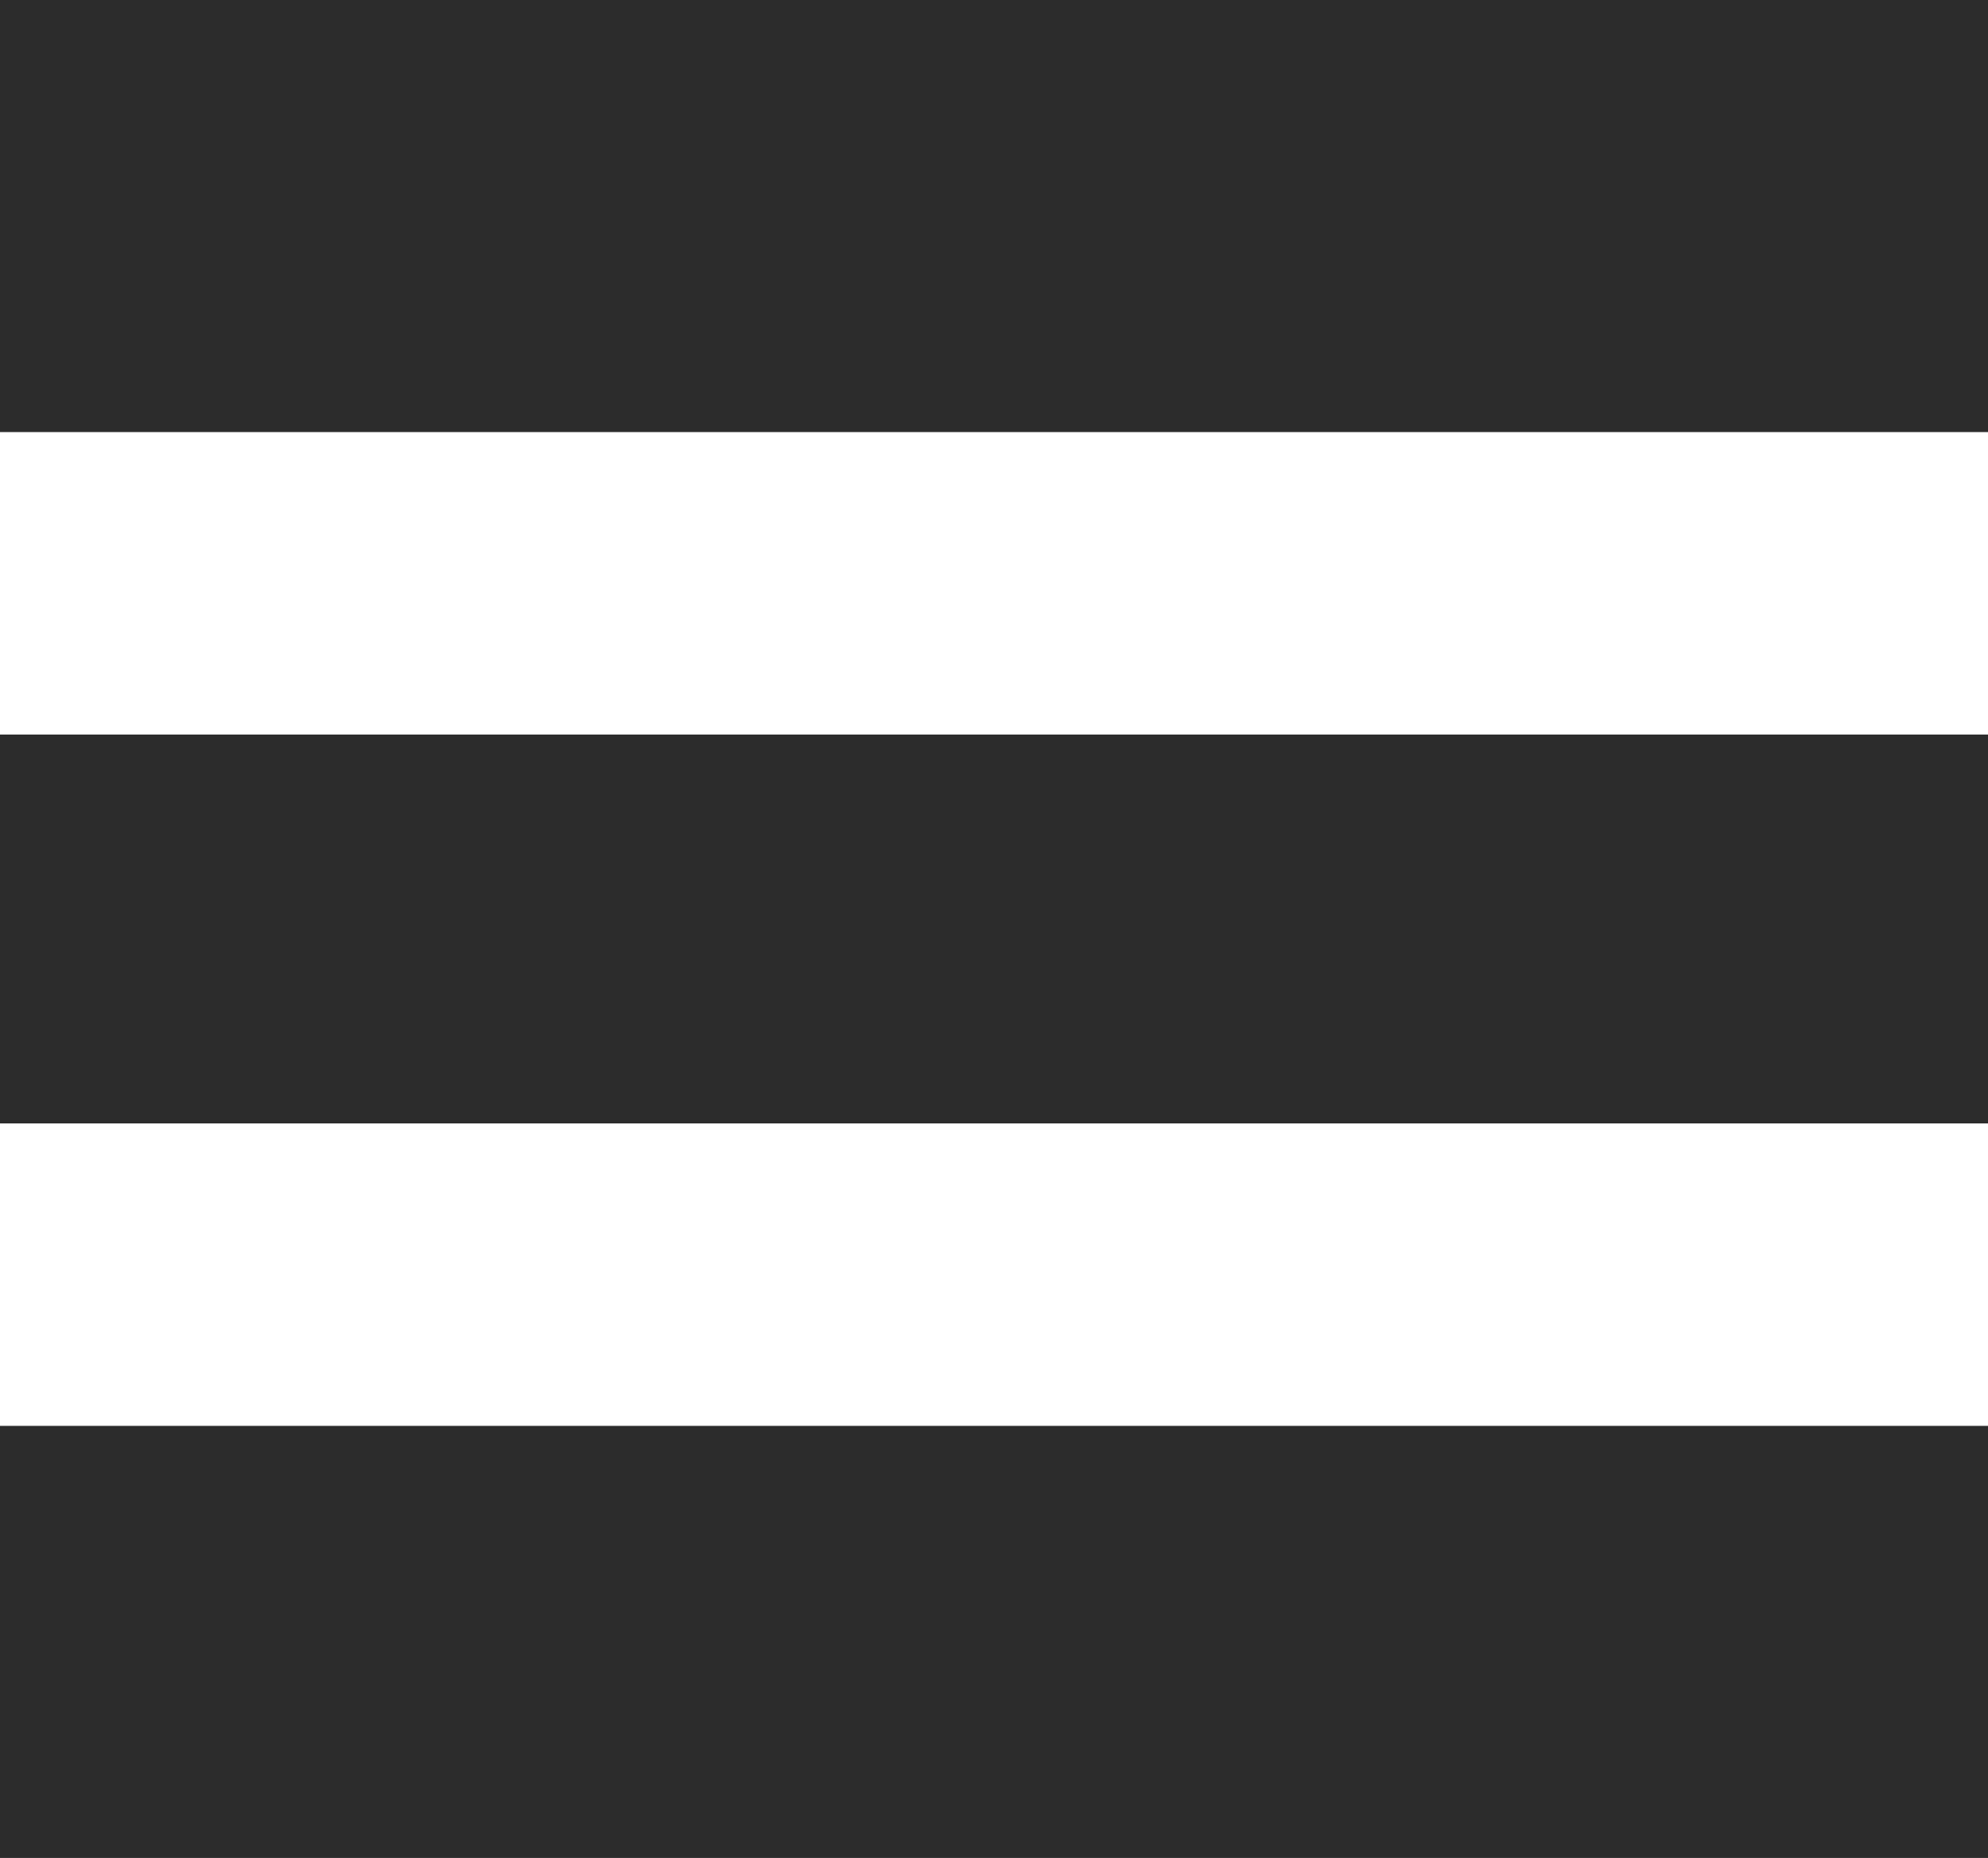 <svg width="46" height="43" viewBox="0 0 46 43" fill="none" xmlns="http://www.w3.org/2000/svg">
<rect width="46" height="10" fill="#2C2C2C"/>
<rect y="17" width="46" height="9" fill="#2C2C2C"/>
<rect y="33" width="46" height="10" fill="#2C2C2C"/>
</svg>

